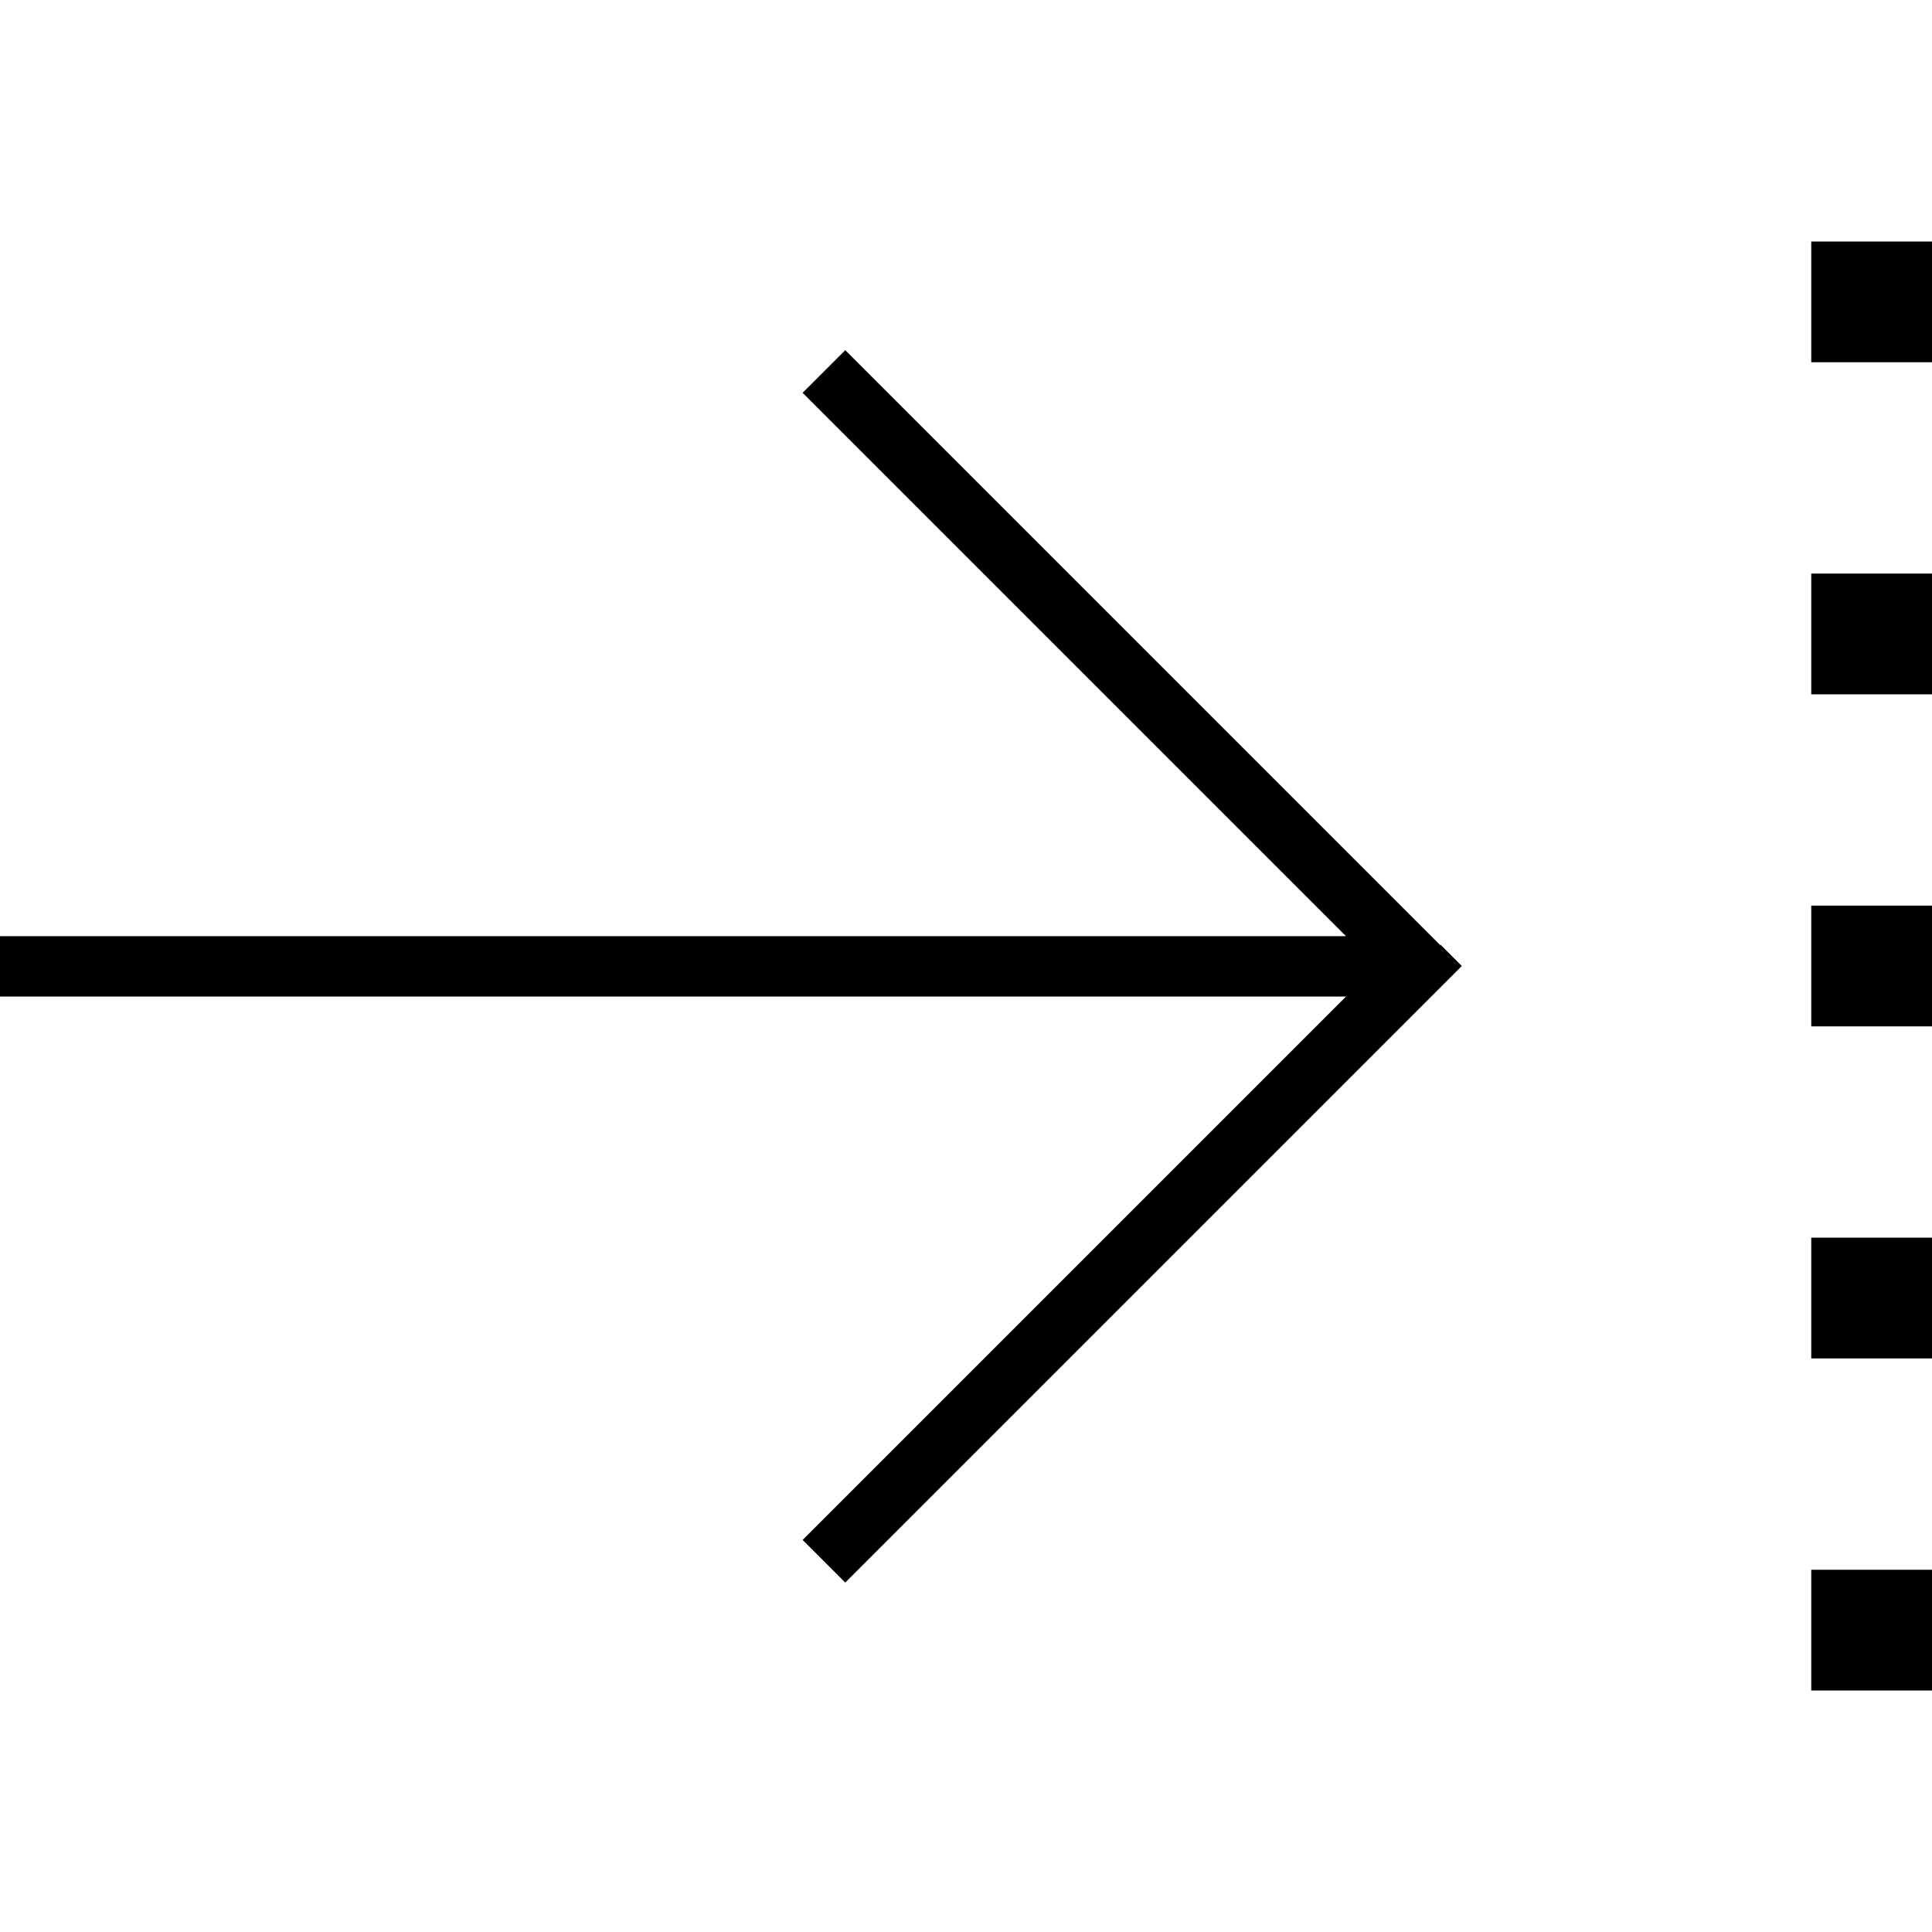 <svg fill="currentColor" xmlns="http://www.w3.org/2000/svg" viewBox="0 0 512 512"><!--! Font Awesome Pro 7.0.1 by @fontawesome - https://fontawesome.com License - https://fontawesome.com/license (Commercial License) Copyright 2025 Fonticons, Inc. --><path fill="currentColor" d="M512 416l0 32-32 0 0-32 32 0zM381.7 250.3l5.7 5.7-5.7 5.7-152 152-5.7 5.7-11.3-11.3 5.7-5.7 138.3-138.3-356.7 0 0-16 356.7 0-138.3-138.3-5.7-5.7 11.3-11.3 5.7 5.7 152 152zM512 360l-32 0 0-32 32 0 0 32zm0-120l0 32-32 0 0-32 32 0zm0-56l-32 0 0-32 32 0 0 32zm0-120l0 32-32 0 0-32 32 0z"/></svg>